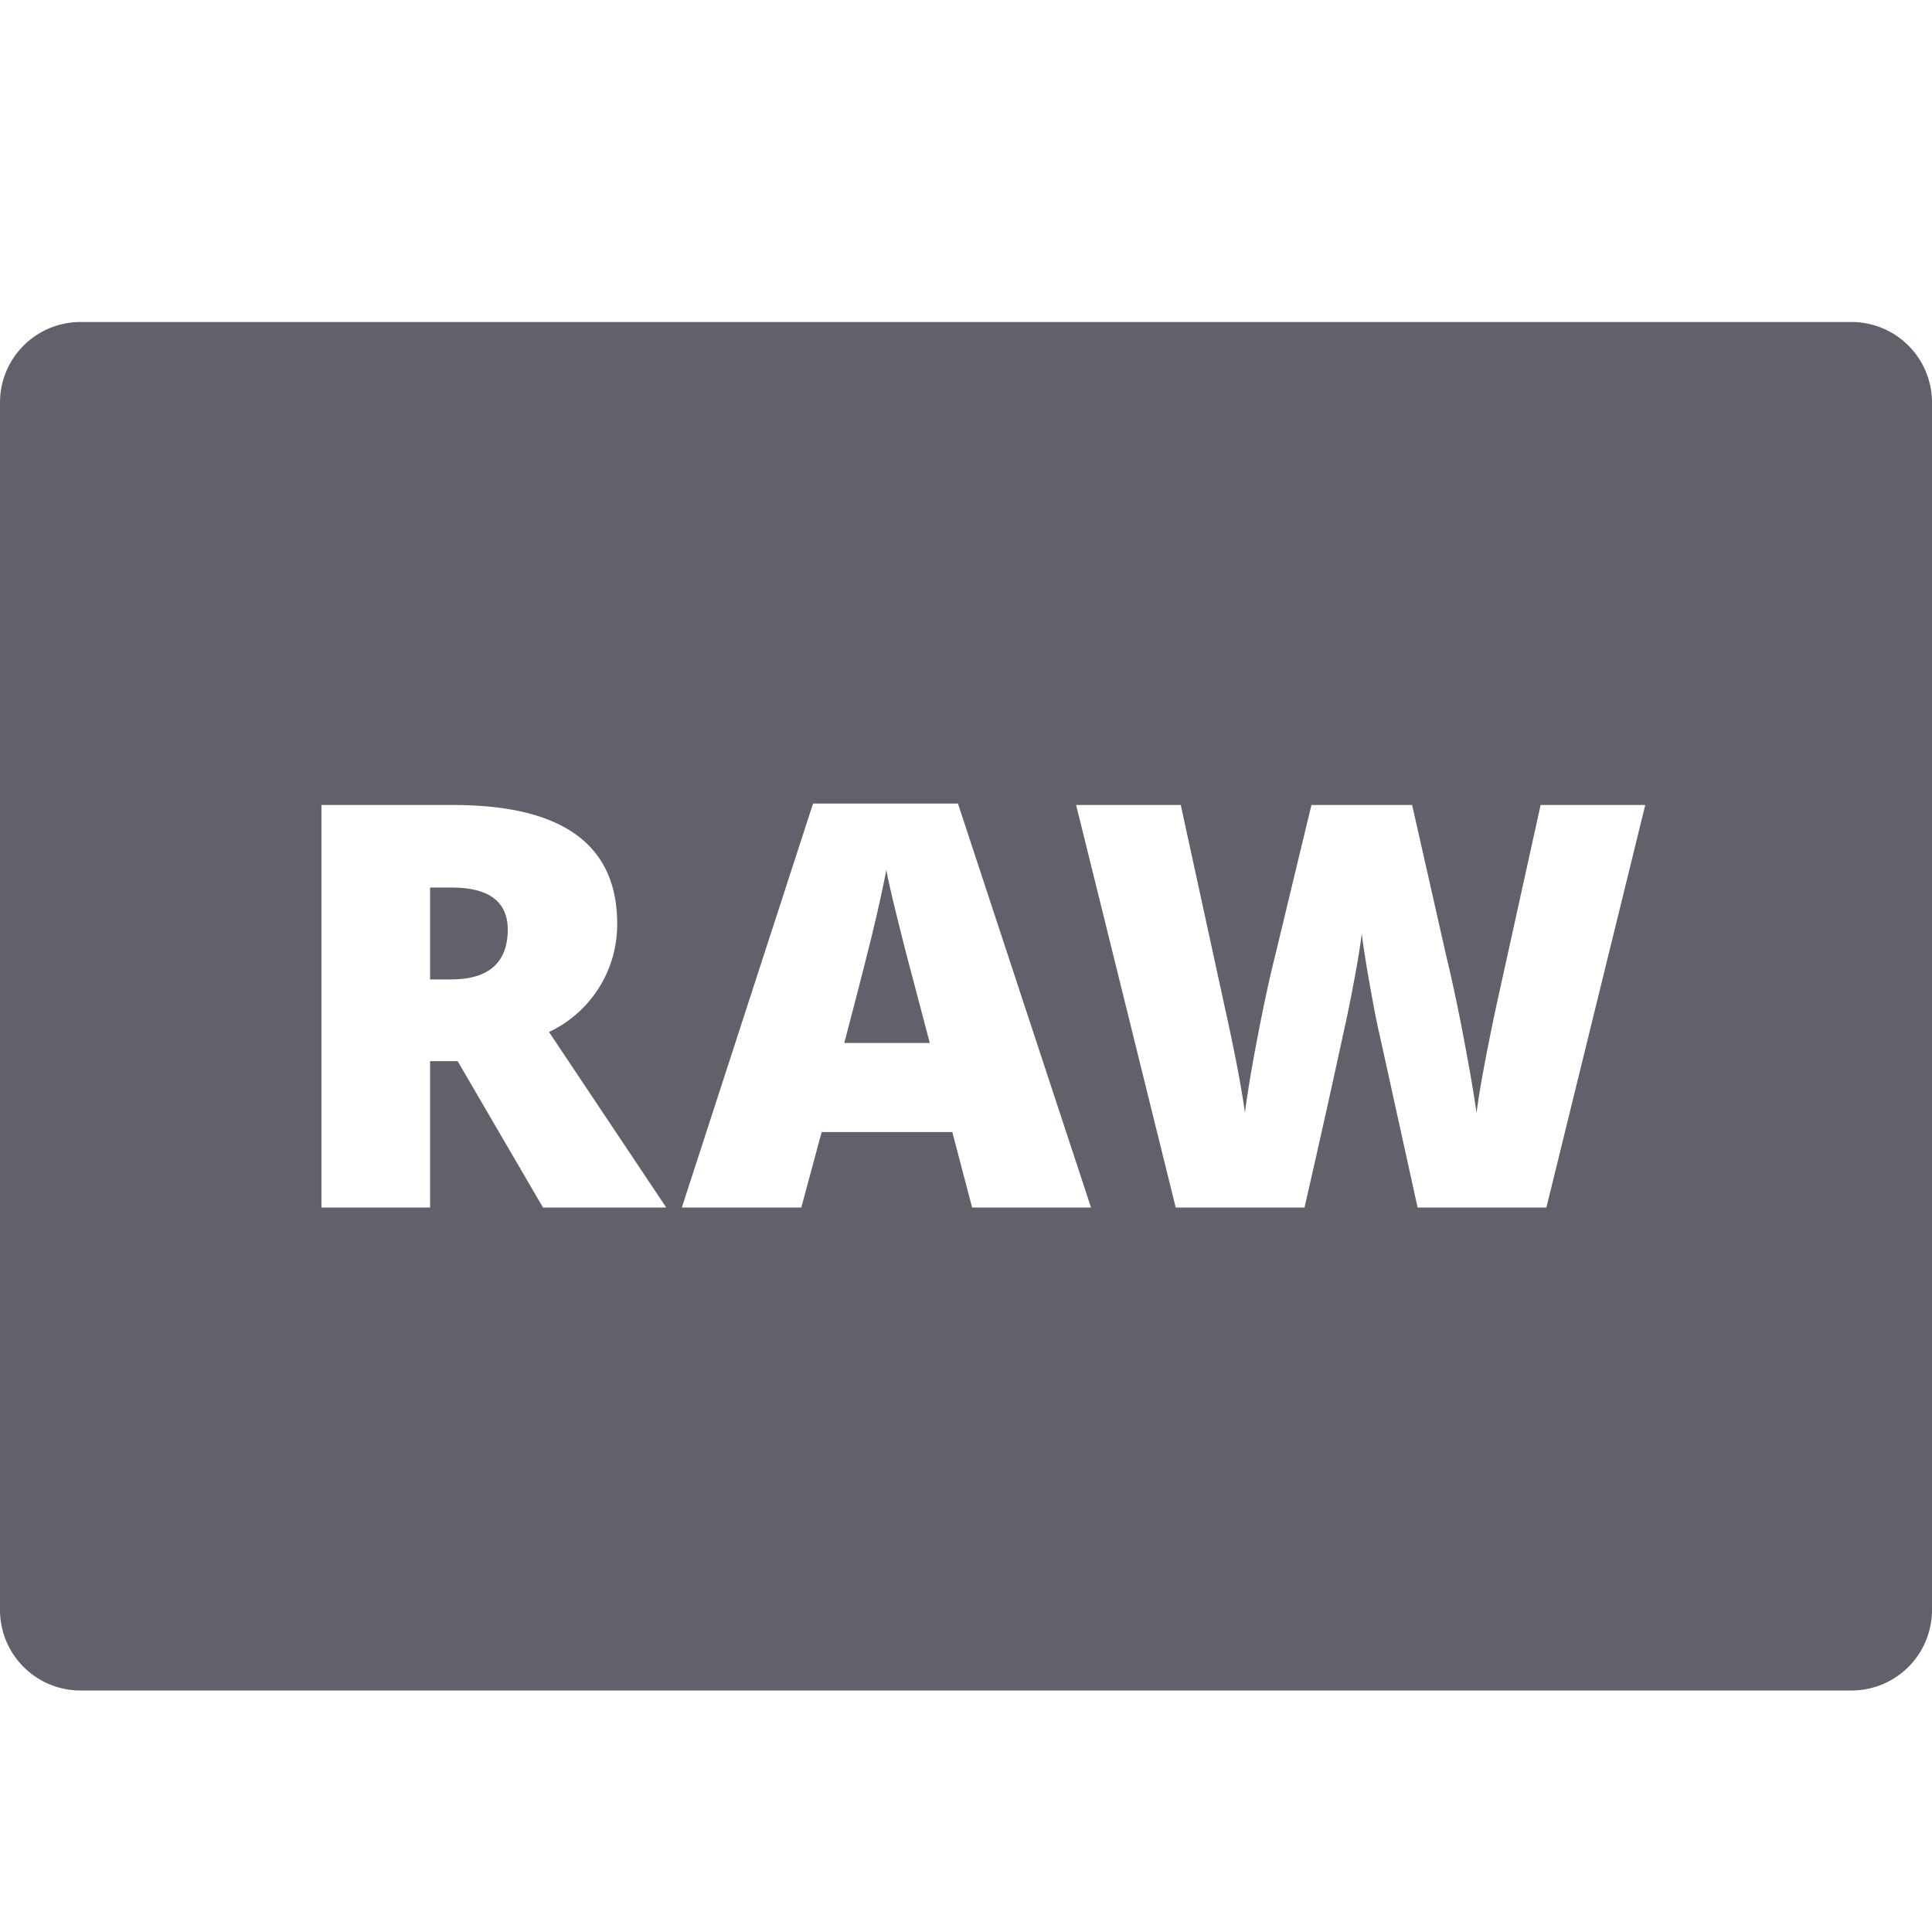 <svg xmlns="http://www.w3.org/2000/svg" height="24" width="24" viewBox="0 0 24 24"><path d="M5.61,11.025H5.343v1.142H5.6q.708,0,.708-.626Q6.3,11.025,5.61,11.025Z" fill="#61616b"></path><path d="M11.152,11.428q-.108-.434-.142-.622c-.021.116-.061.308-.122.574s-.194.792-.4,1.576H11.55l-.216-.82Q11.259,11.863,11.152,11.428Z" fill="#61616b"></path><path d="M23,4H1A1,1,0,0,0,0,5V20a1,1,0,0,0,1,1H23a1,1,0,0,0,1-1V5A1,1,0,0,0,23,4ZM6.745,15l-1.06-1.818H5.343V15H3.993V10H5.63q2.037,0,2.037,1.476a1.476,1.476,0,0,1-.847,1.344L8.276,15Zm5.331,0-.246-.937H10.207L9.954,15H8.47L10.1,9.982h1.8L13.553,15Zm7.134,0h-1.6l-.479-2.177c-.023-.092-.058-.273-.107-.544s-.085-.5-.108-.68q-.027.222-.089.552c-.041.22-.081.422-.122.607s-.2.932-.5,2.242h-1.6l-1.237-5h1.3l.544,2.5q.185.831.253,1.323.043-.348.158-.947t.214-.991L16.291,10h1.251l.427,1.89q.11.454.222,1.049t.151.889q.045-.38.242-1.316L19.138,10h1.3Z" fill="#61616b"></path></svg>